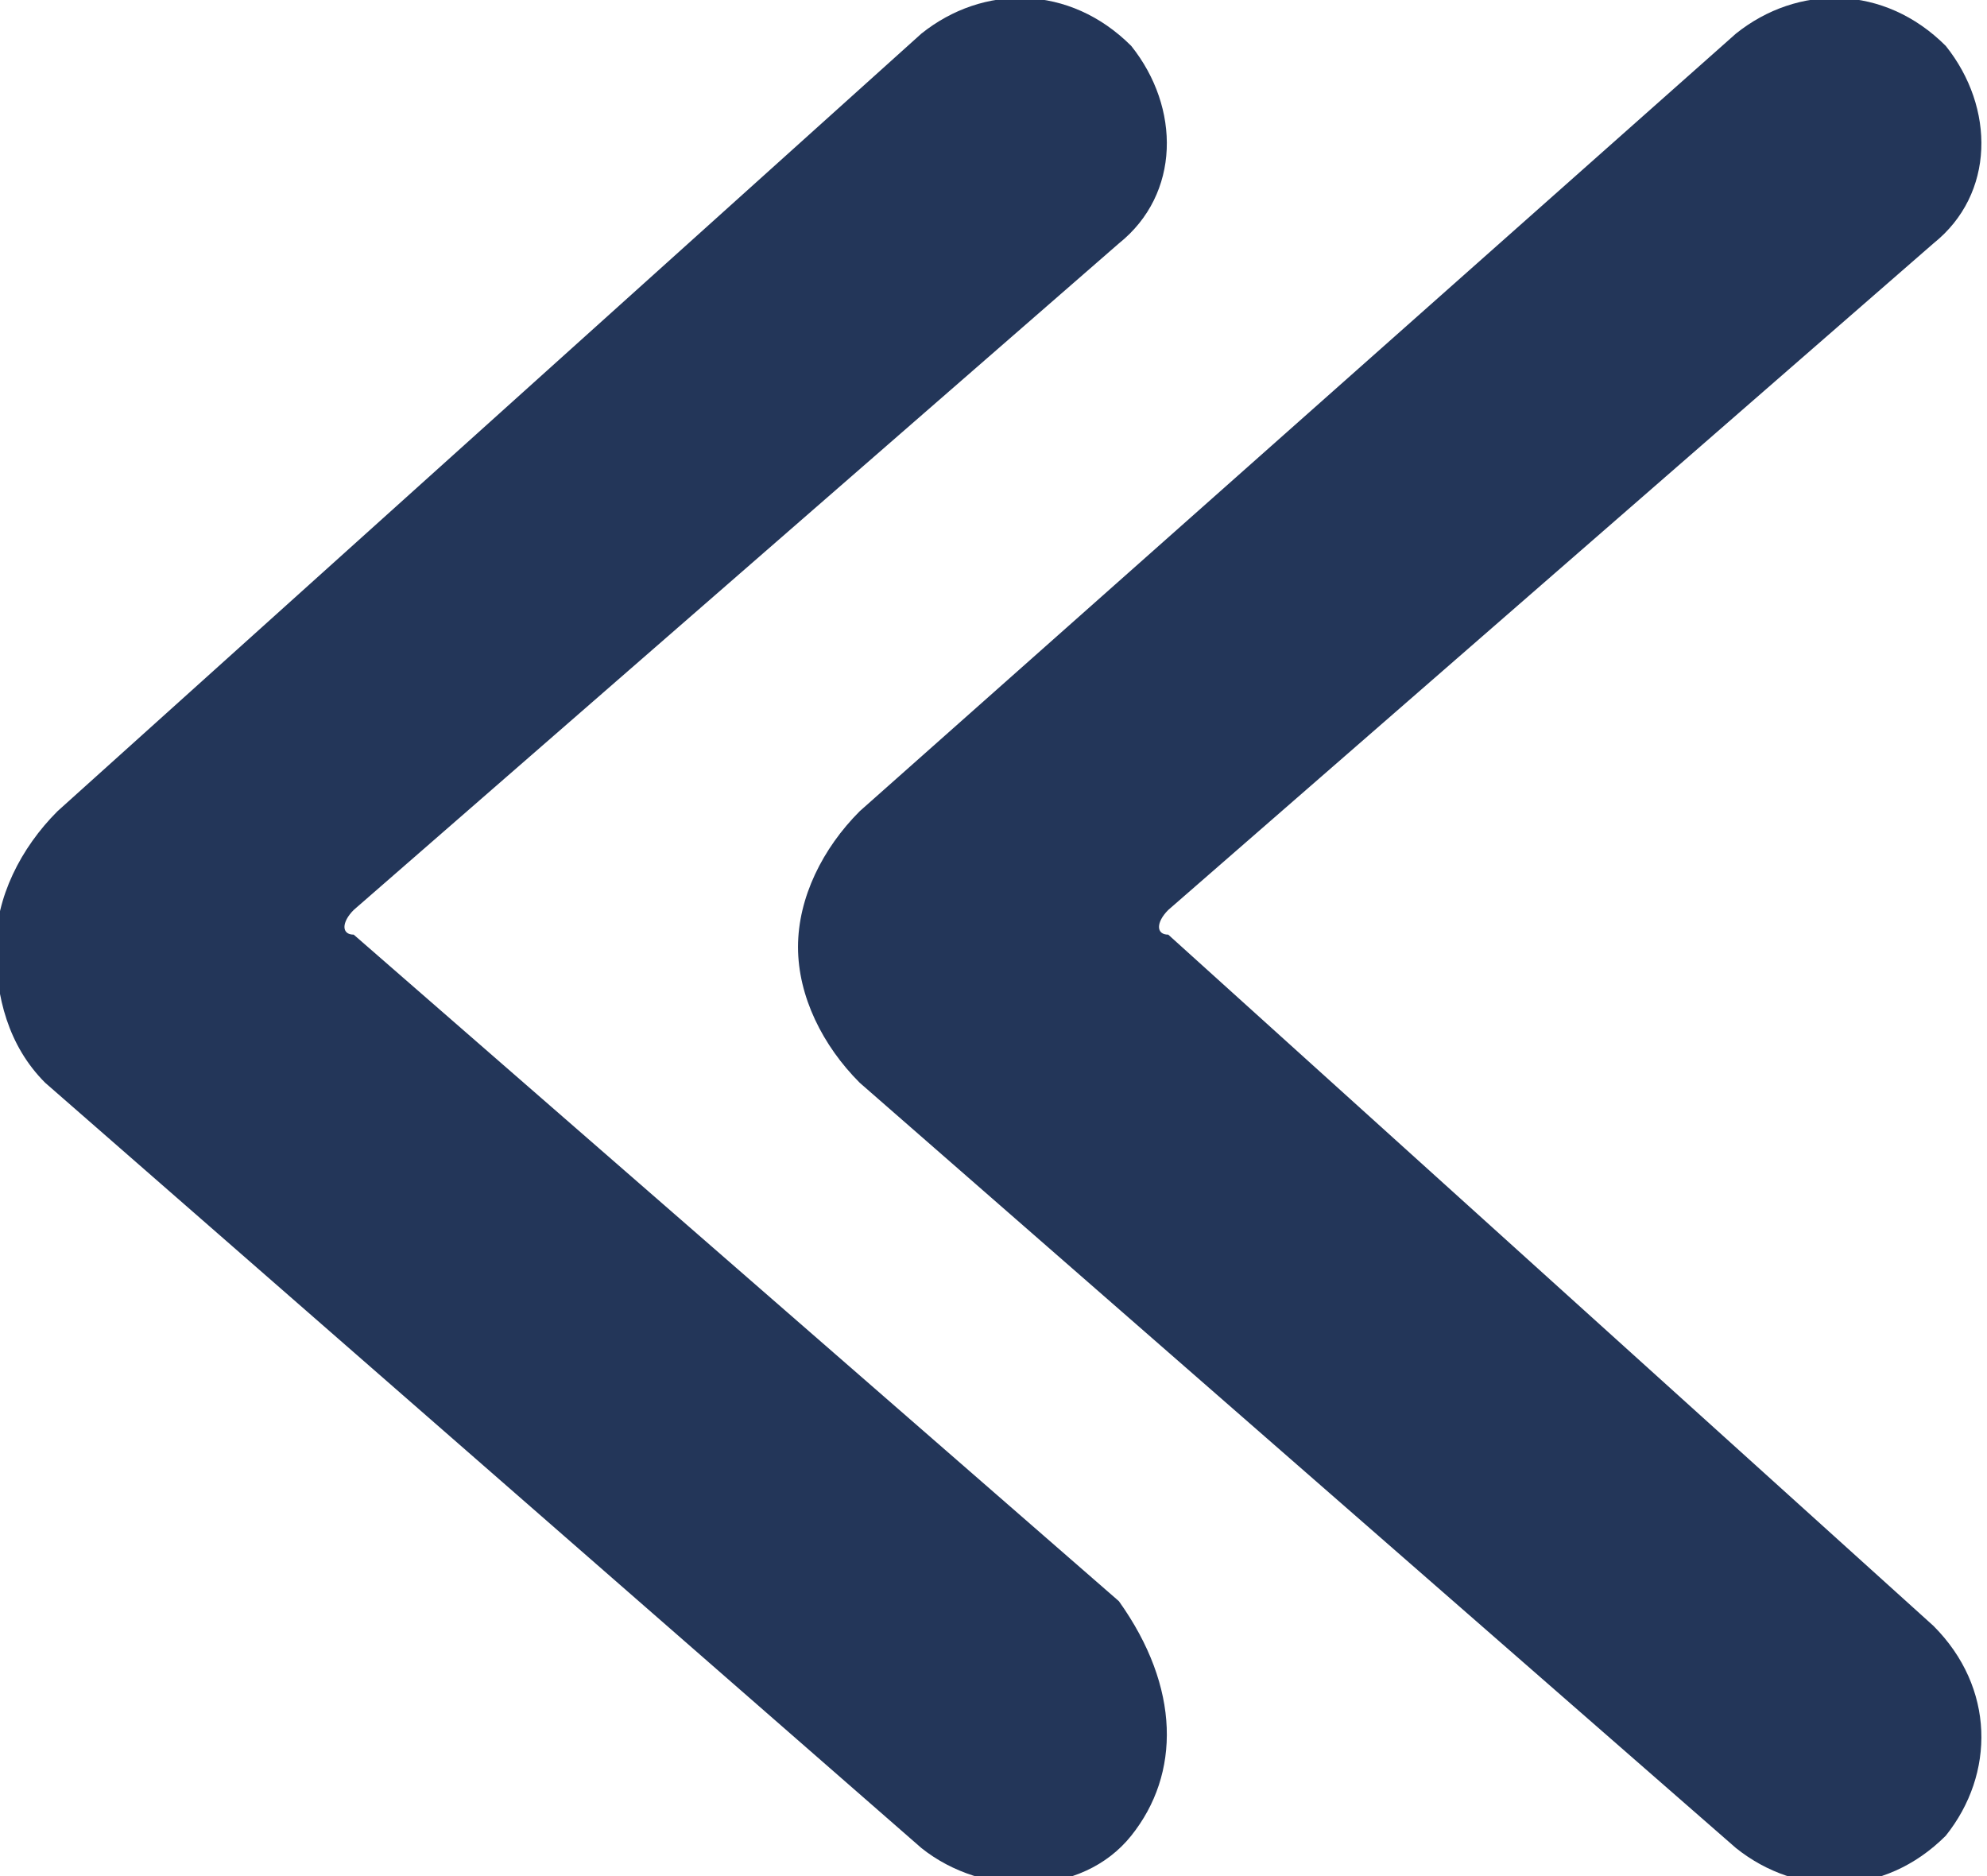 <?xml version="1.0" encoding="utf-8"?>
<!-- Generator: Adobe Illustrator 23.1.0, SVG Export Plug-In . SVG Version: 6.00 Build 0)  -->
<svg version="1.1" id="Layer_1" xmlns="http://www.w3.org/2000/svg" xmlns:xlink="http://www.w3.org/1999/xlink" x="0px" y="0px"
	 width="16.1px" height="15.2px" viewBox="0 0 16.1 15.2" style="enable-background:new 0 0 16.1 15.2;" xml:space="preserve">
<style type="text/css">
	.st0{fill:#233659;}
</style>
<g id="streamline-icon-arrow-right-1_24x24" transform="translate(-4.534 -0.028)">
	<path id="Path_3506" class="st0" d="M11,7.7c0-0.4,0.2-0.8,0.5-1.1l7.1-6.3c0.5-0.4,1.2-0.4,1.7,0.1c0.4,0.5,0.4,1.2-0.1,1.6
		L14,7.4c-0.1,0.1-0.1,0.2,0,0.2l0,0l6.2,5.6c0.5,0.5,0.5,1.2,0.1,1.7c-0.5,0.5-1.2,0.5-1.7,0.1l-7.1-6.2C11.2,8.5,11,8.1,11,7.7z"
		/>
</g>
<g id="streamline-icon-arrow-right-1_24x24_1_" transform="translate(-4.534 -0.028)">
	<path id="Path_3506_1_" class="st0" d="M4.5,7.7c0-0.4,0.2-0.8,0.5-1.1l7-6.3c0.5-0.4,1.2-0.4,1.7,0.1c0.4,0.5,0.4,1.2-0.1,1.6
		L7.4,7.4c-0.1,0.1-0.1,0.2,0,0.2l0,0l6.2,5.4c0.5,0.7,0.5,1.4,0.1,1.9S12.5,15.4,12,15L4.9,8.8C4.6,8.5,4.5,8.1,4.5,7.7z"/>
</g>
</svg>
